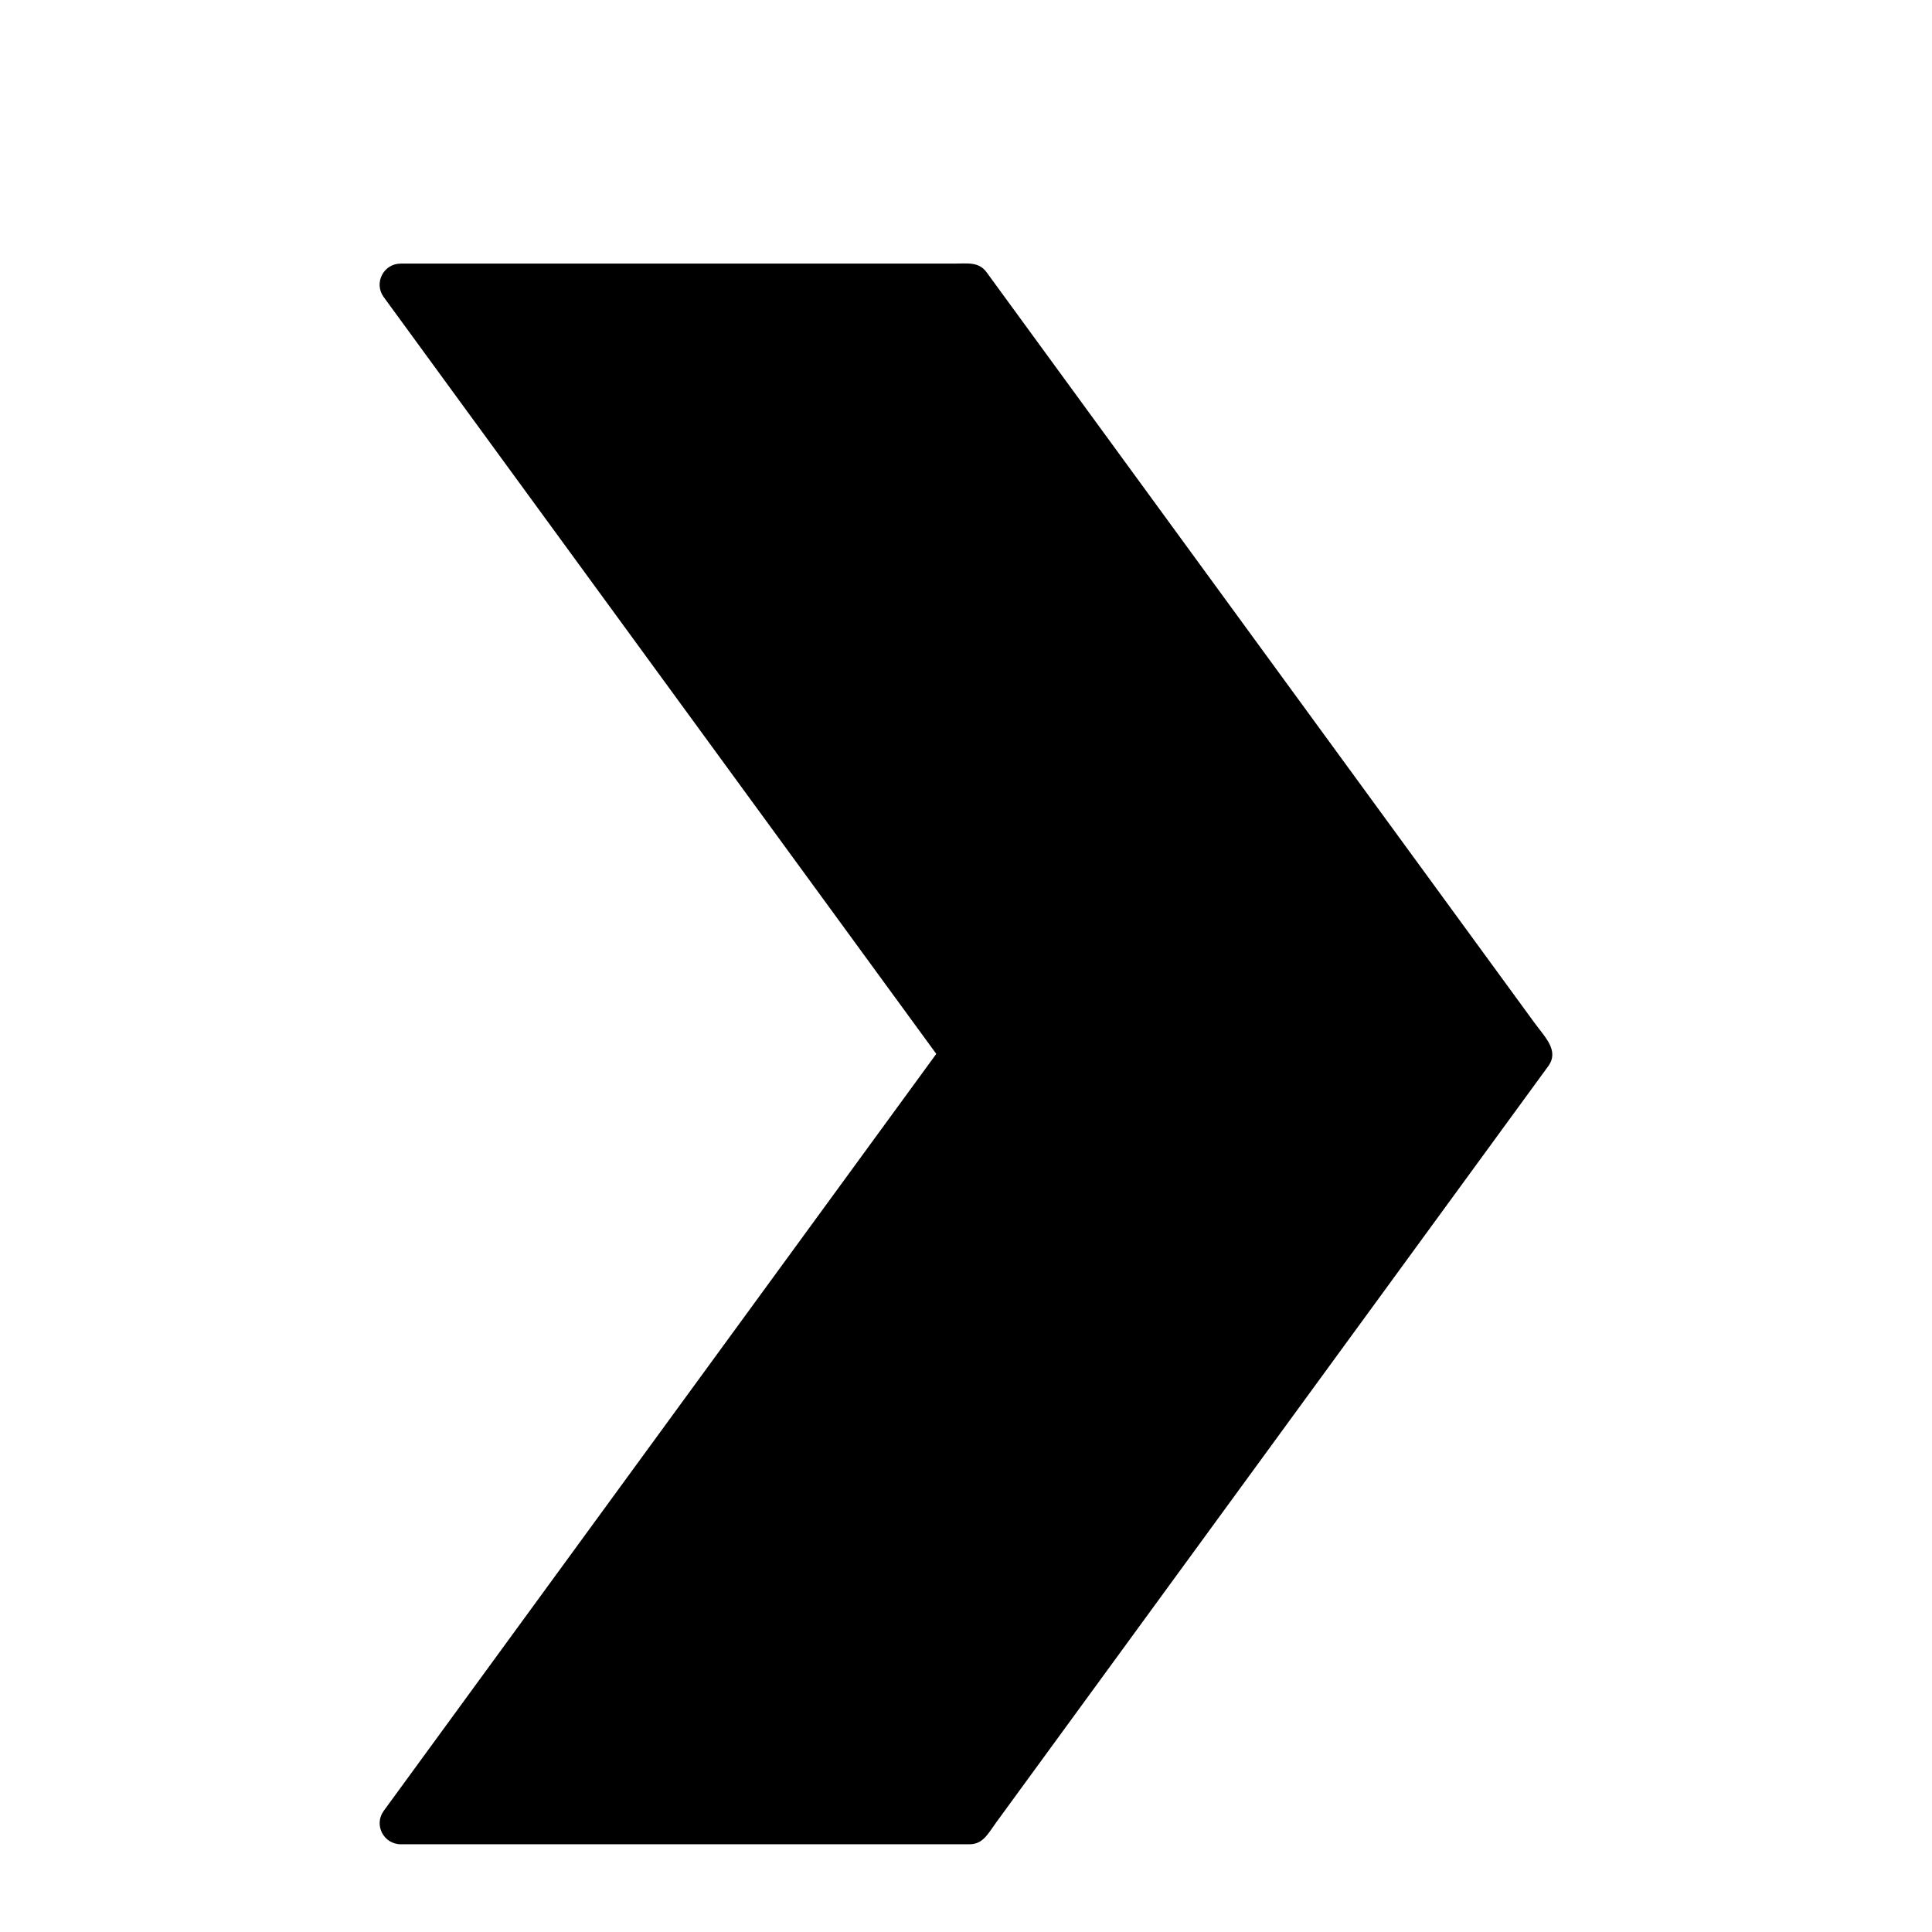 <svg xmlns="http://www.w3.org/2000/svg" version="1.1" viewBox="-5.0 -10.0 110.0 110.0">
 <path d="m83.145 50.711-31.426 43.051c-0.469 0.645-0.75 1.242-1.516 1.242h-32.383c-0.984 0-1.551-1.113-0.969-1.906l31.457-43.094-31.461-43.09c-0.578-0.793-0.016-1.906 0.969-1.906h31.488c0.781 0 1.418-0.121 1.867 0.492l31.207 42.75c0.613 0.836 1.41 1.582 0.766 2.461z" fill-rule="evenodd"/>
</svg>